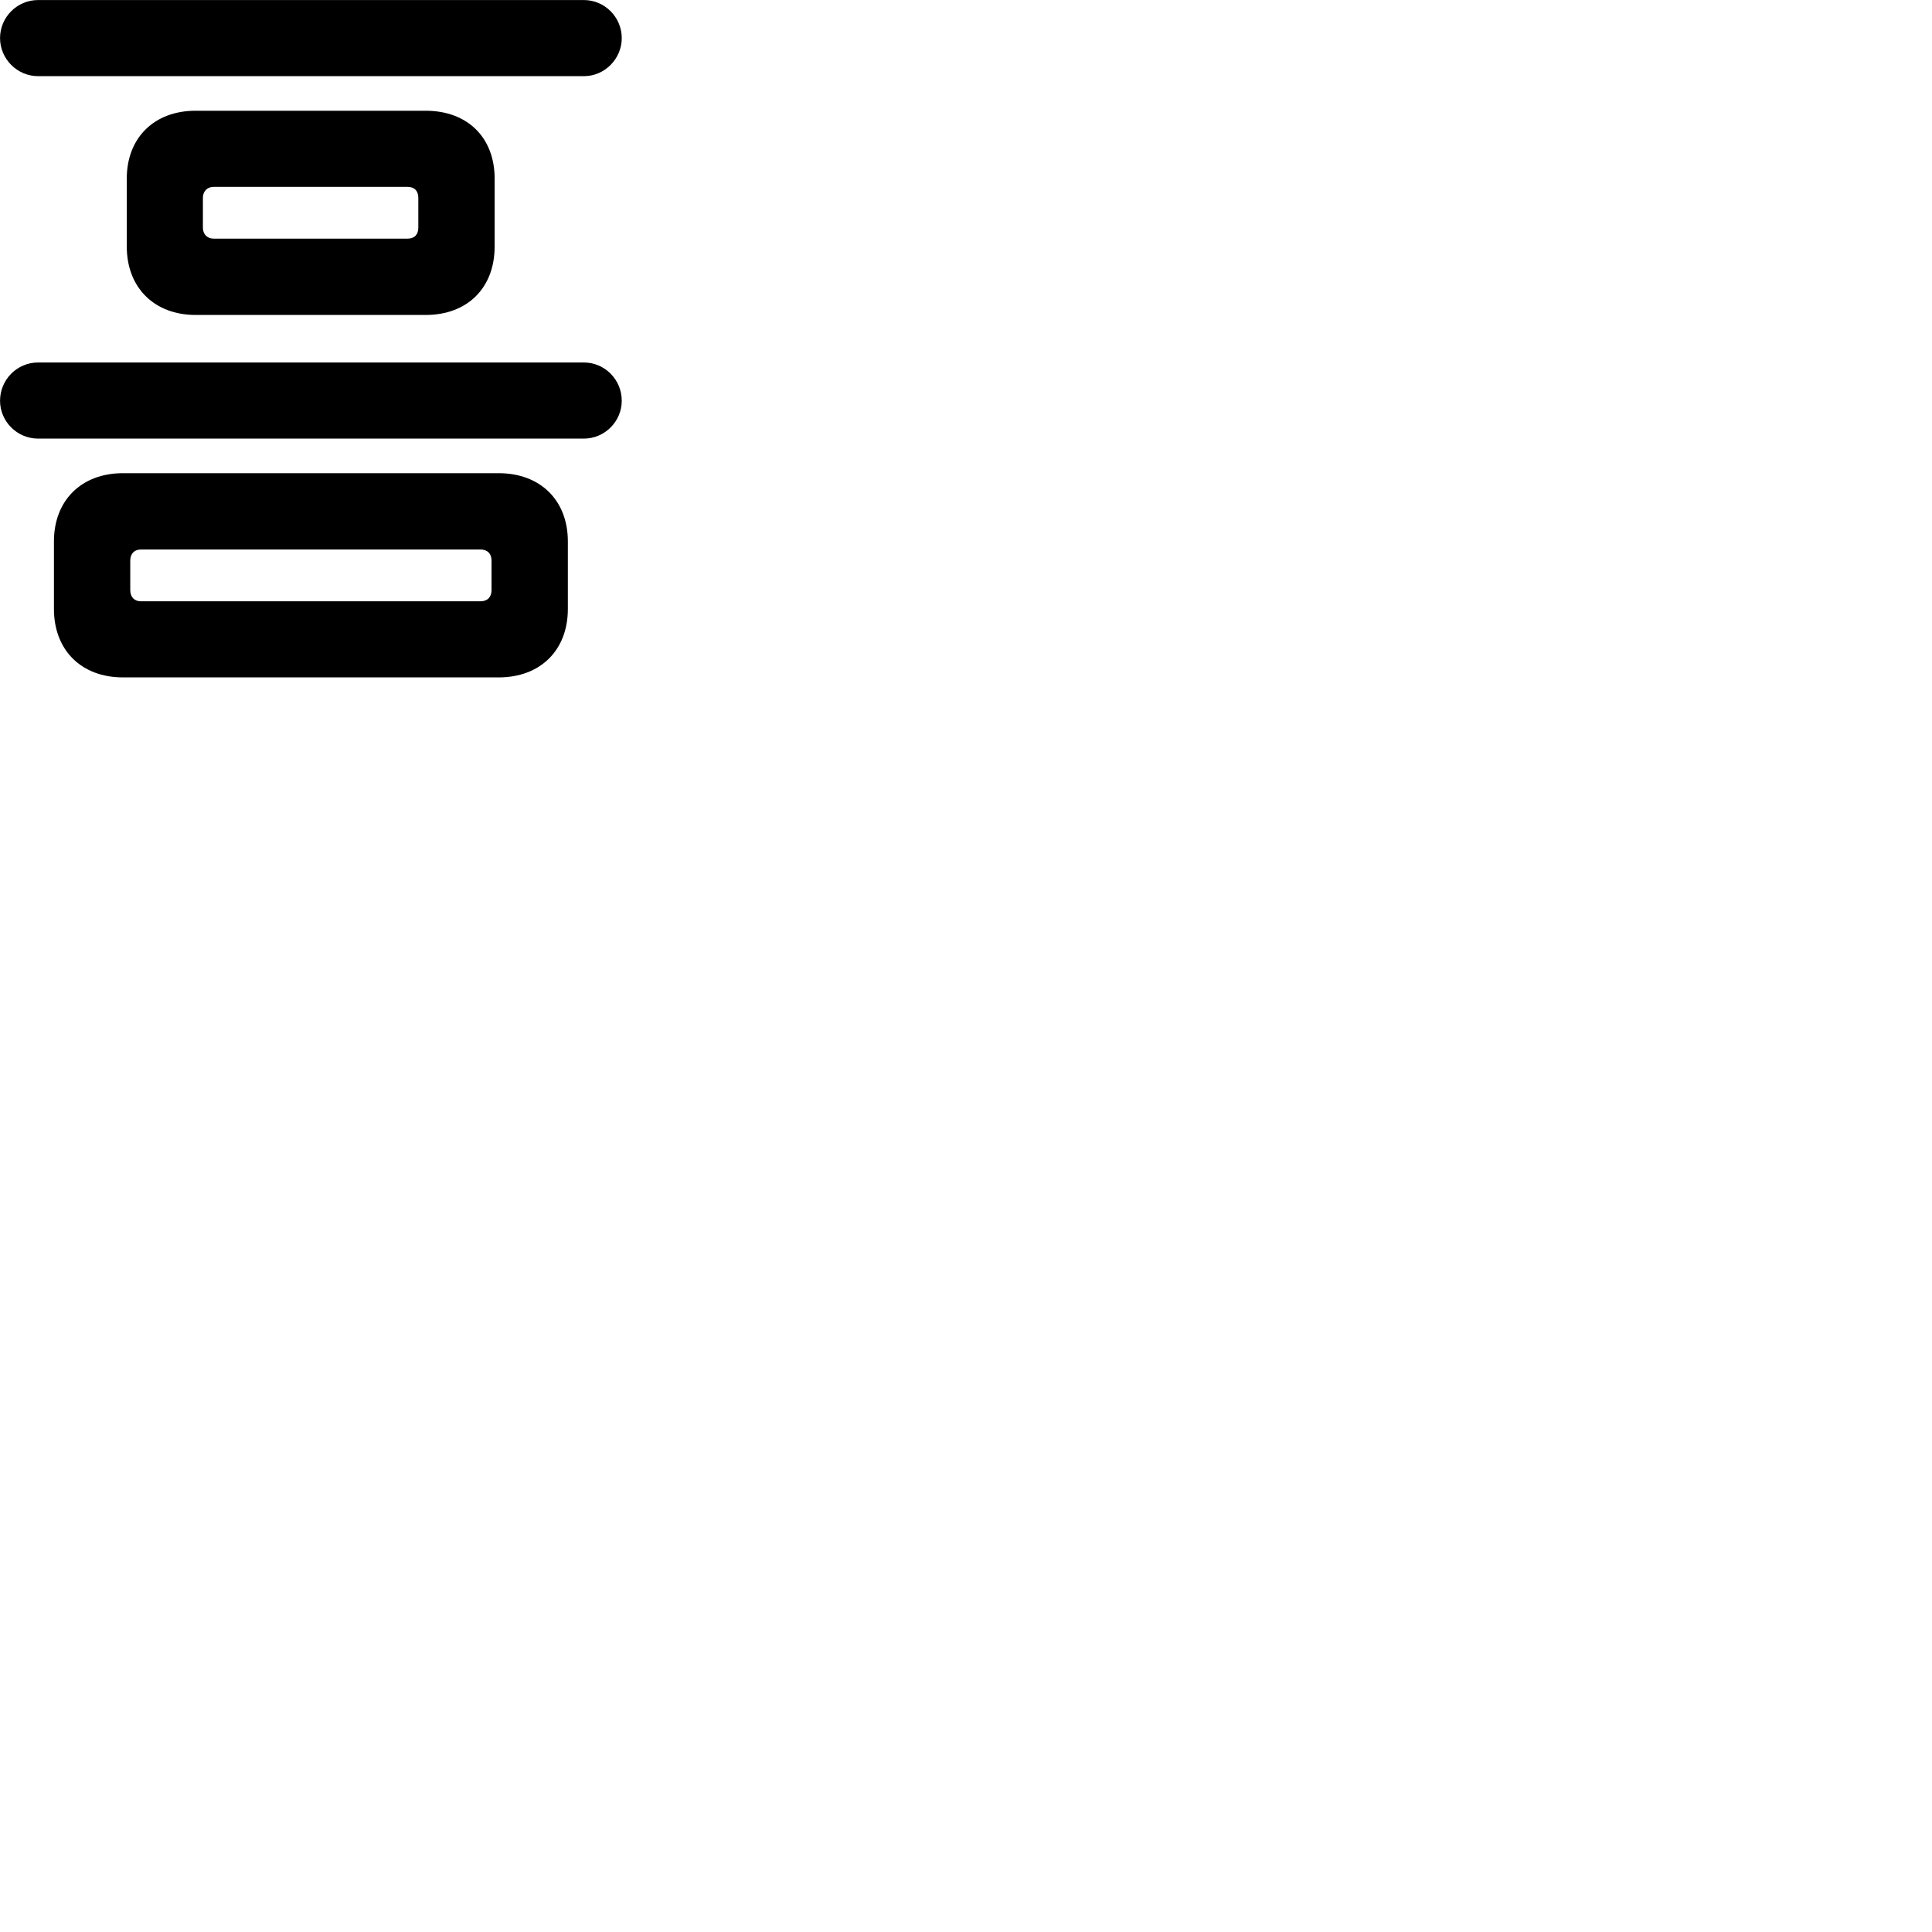 
        <svg xmlns="http://www.w3.org/2000/svg" viewBox="0 0 100 100">
            <path d="M1.972 3.942H30.222C31.302 3.942 32.182 3.042 32.182 1.972C32.182 0.892 31.302 0.002 30.222 0.002H1.972C0.882 0.002 0.002 0.892 0.002 1.972C0.002 3.042 0.882 3.942 1.972 3.942ZM10.122 16.302H22.032C24.202 16.302 25.602 14.892 25.602 12.762V9.242C25.602 7.122 24.202 5.732 22.032 5.732H10.122C7.992 5.732 6.562 7.122 6.562 9.242V12.762C6.562 14.892 7.992 16.302 10.122 16.302ZM11.062 12.352C10.732 12.352 10.502 12.132 10.502 11.782V10.242C10.502 9.892 10.732 9.672 11.062 9.672H21.092C21.462 9.672 21.652 9.892 21.652 10.242V11.782C21.652 12.132 21.462 12.352 21.092 12.352ZM1.972 22.702H30.222C31.302 22.702 32.182 21.812 32.182 20.742C32.182 19.652 31.302 18.762 30.222 18.762H1.972C0.882 18.762 0.002 19.652 0.002 20.742C0.002 21.812 0.882 22.702 1.972 22.702ZM6.362 35.062H25.812C27.972 35.062 29.392 33.652 29.392 31.522V28.022C29.392 25.902 27.972 24.492 25.812 24.492H6.362C4.212 24.492 2.792 25.902 2.792 28.022V31.522C2.792 33.652 4.212 35.062 6.362 35.062ZM7.292 31.122C6.952 31.122 6.742 30.902 6.742 30.542V29.012C6.742 28.662 6.952 28.442 7.292 28.442H24.872C25.232 28.442 25.442 28.662 25.442 29.012V30.542C25.442 30.902 25.232 31.122 24.872 31.122Z" />
        </svg>
    